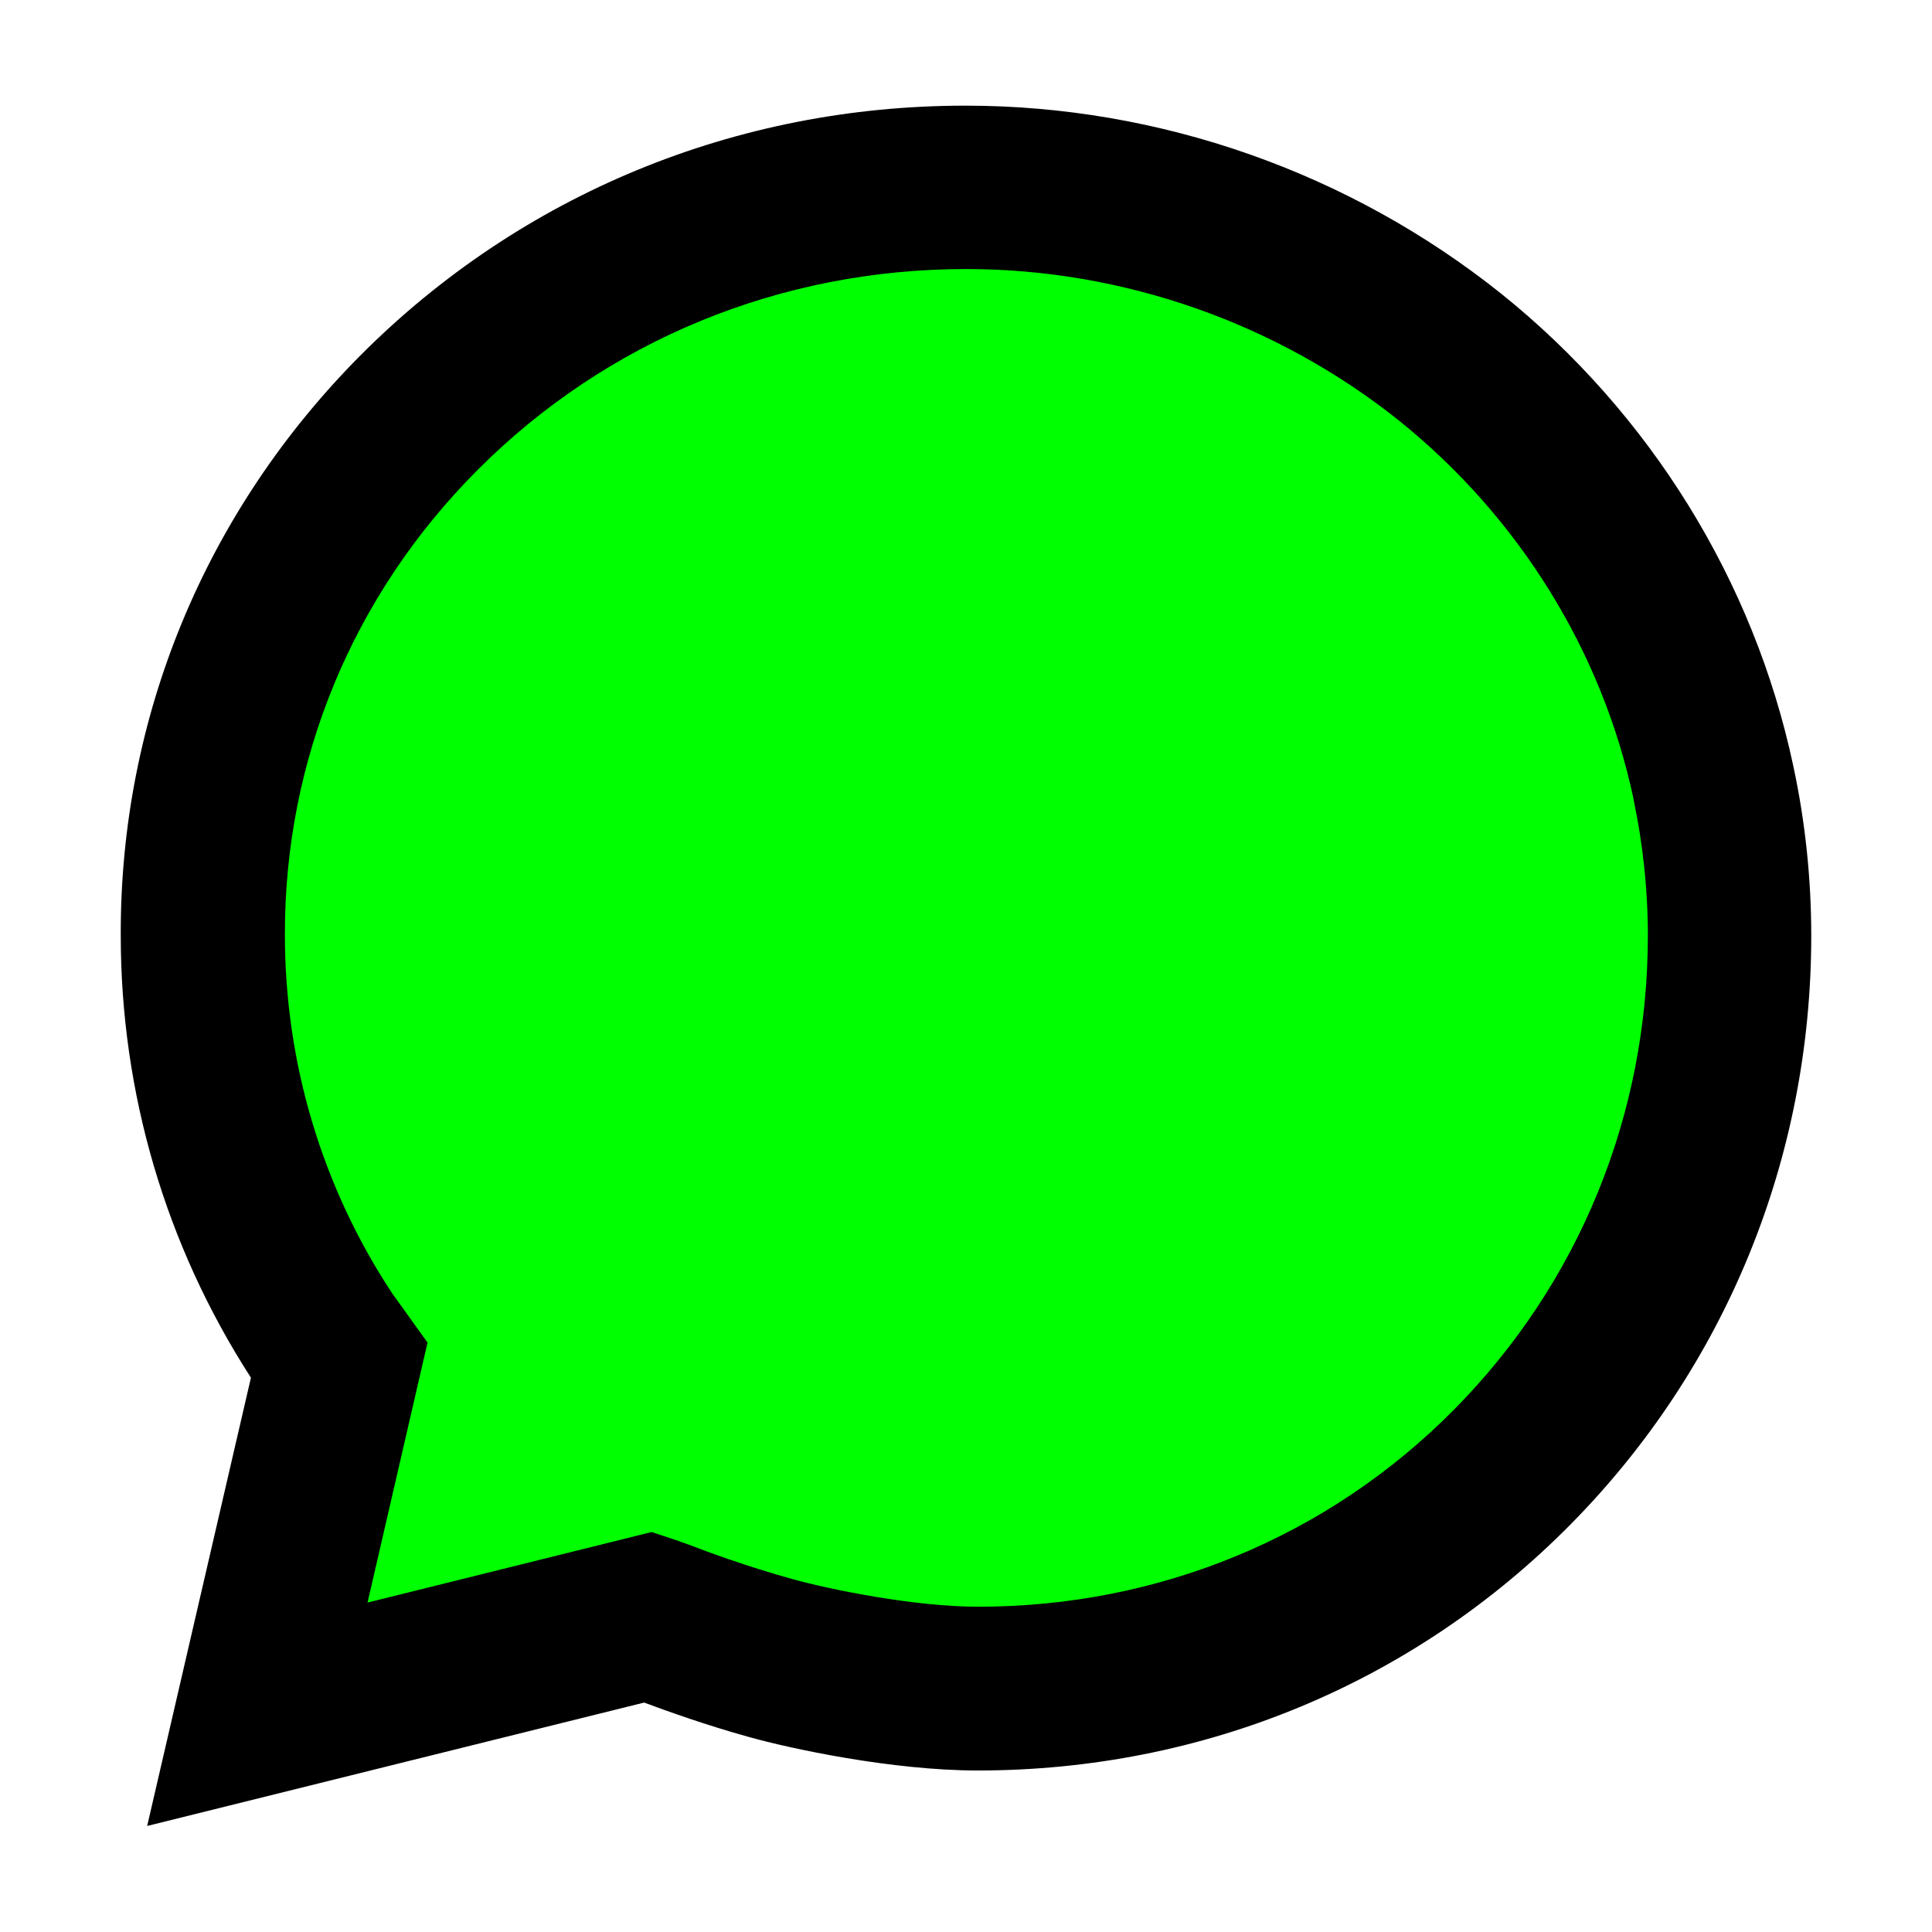 <?xml version="1.0" encoding="utf-8"?>
<!-- Generator: Adobe Illustrator 27.9.6, SVG Export Plug-In . SVG Version: 9.03 Build 54986)  -->
<svg version="1.1" id="Layer_1" xmlns="http://www.w3.org/2000/svg" xmlns:xlink="http://www.w3.org/1999/xlink" x="0px" y="0px"
	 viewBox="0 0 512 512" style="enable-background:new 0 0 512 512;" xml:space="preserve">
<style type="text/css">
	.st0{fill:#00FF00;}
	.st1{fill:#000}
</style>
<g>
	<path class="st0" d="M454,207.4c-9.3-43.9-34.1-83.9-69.7-112.6c-36.4-29.2-81.7-45-128.4-45c-55,0-106.4,21.2-144.8,59.7
		c-37.1,37.2-57.5,86.4-57.3,138.4c0,38.1,11.2,75.4,32.2,107.3l3.9,5.5l-21.7,93.8l103.7-25.8c0,0,2.1,0.7,3.6,1.3
		c1.5,0.6,14.7,5.7,28.8,9.6c11.7,3.3,35.9,8.1,54.9,8.1c53.9,0,104.2-20.9,141.7-58.8c37.1-37.6,57.6-87.6,57.6-140.8
		C458.3,234.3,456.9,220.7,454,207.4z"/>
	<path class="st1" d="M39,483.9l27.5-118.8C43.9,330.1,32,289.6,32,247.9c-0.2-57.8,22.4-112.4,63.6-153.8c42.5-42.6,99.4-66.1,160.2-66.1
		c0,0,0.1,0,0.1,0c51.4,0,101.7,17.7,141.9,49.8c39.6,31.8,67,76.2,77.4,125c3.2,14.8,4.8,30,4.8,45.2c0,58.9-22.7,114.4-63.8,156
		c-41.6,42.1-97.4,65.2-157.1,65.2c-22.7,0-49.7-5.8-60.7-8.9c-11.2-3.1-21.8-6.9-27.7-9.1L39,483.9z M172.7,406l6,2
		c0.3,0.1,2.6,0.9,4.5,1.6c3.3,1.3,14.9,5.6,26.9,8.9c10.1,2.8,32.4,7.3,49.1,7.3c48,0,92.9-18.6,126.2-52.3
		c33.1-33.5,51.3-78.1,51.3-125.6c0-12.1-1.3-24.2-3.8-36.1l0-0.1c-8.3-39.1-30.4-74.7-62.1-100.2c-32.4-25.9-73.2-40.2-114.7-40.2
		c0,0-0.1,0-0.1,0c-49.2,0-95.2,18.9-129.5,53.3c-33,33.1-51.1,76.8-51,123.1c0,33.9,9.8,66.8,28.4,95l9.4,13.1l-15.9,68.9
		L172.7,406z"/>
</g>
</svg>
